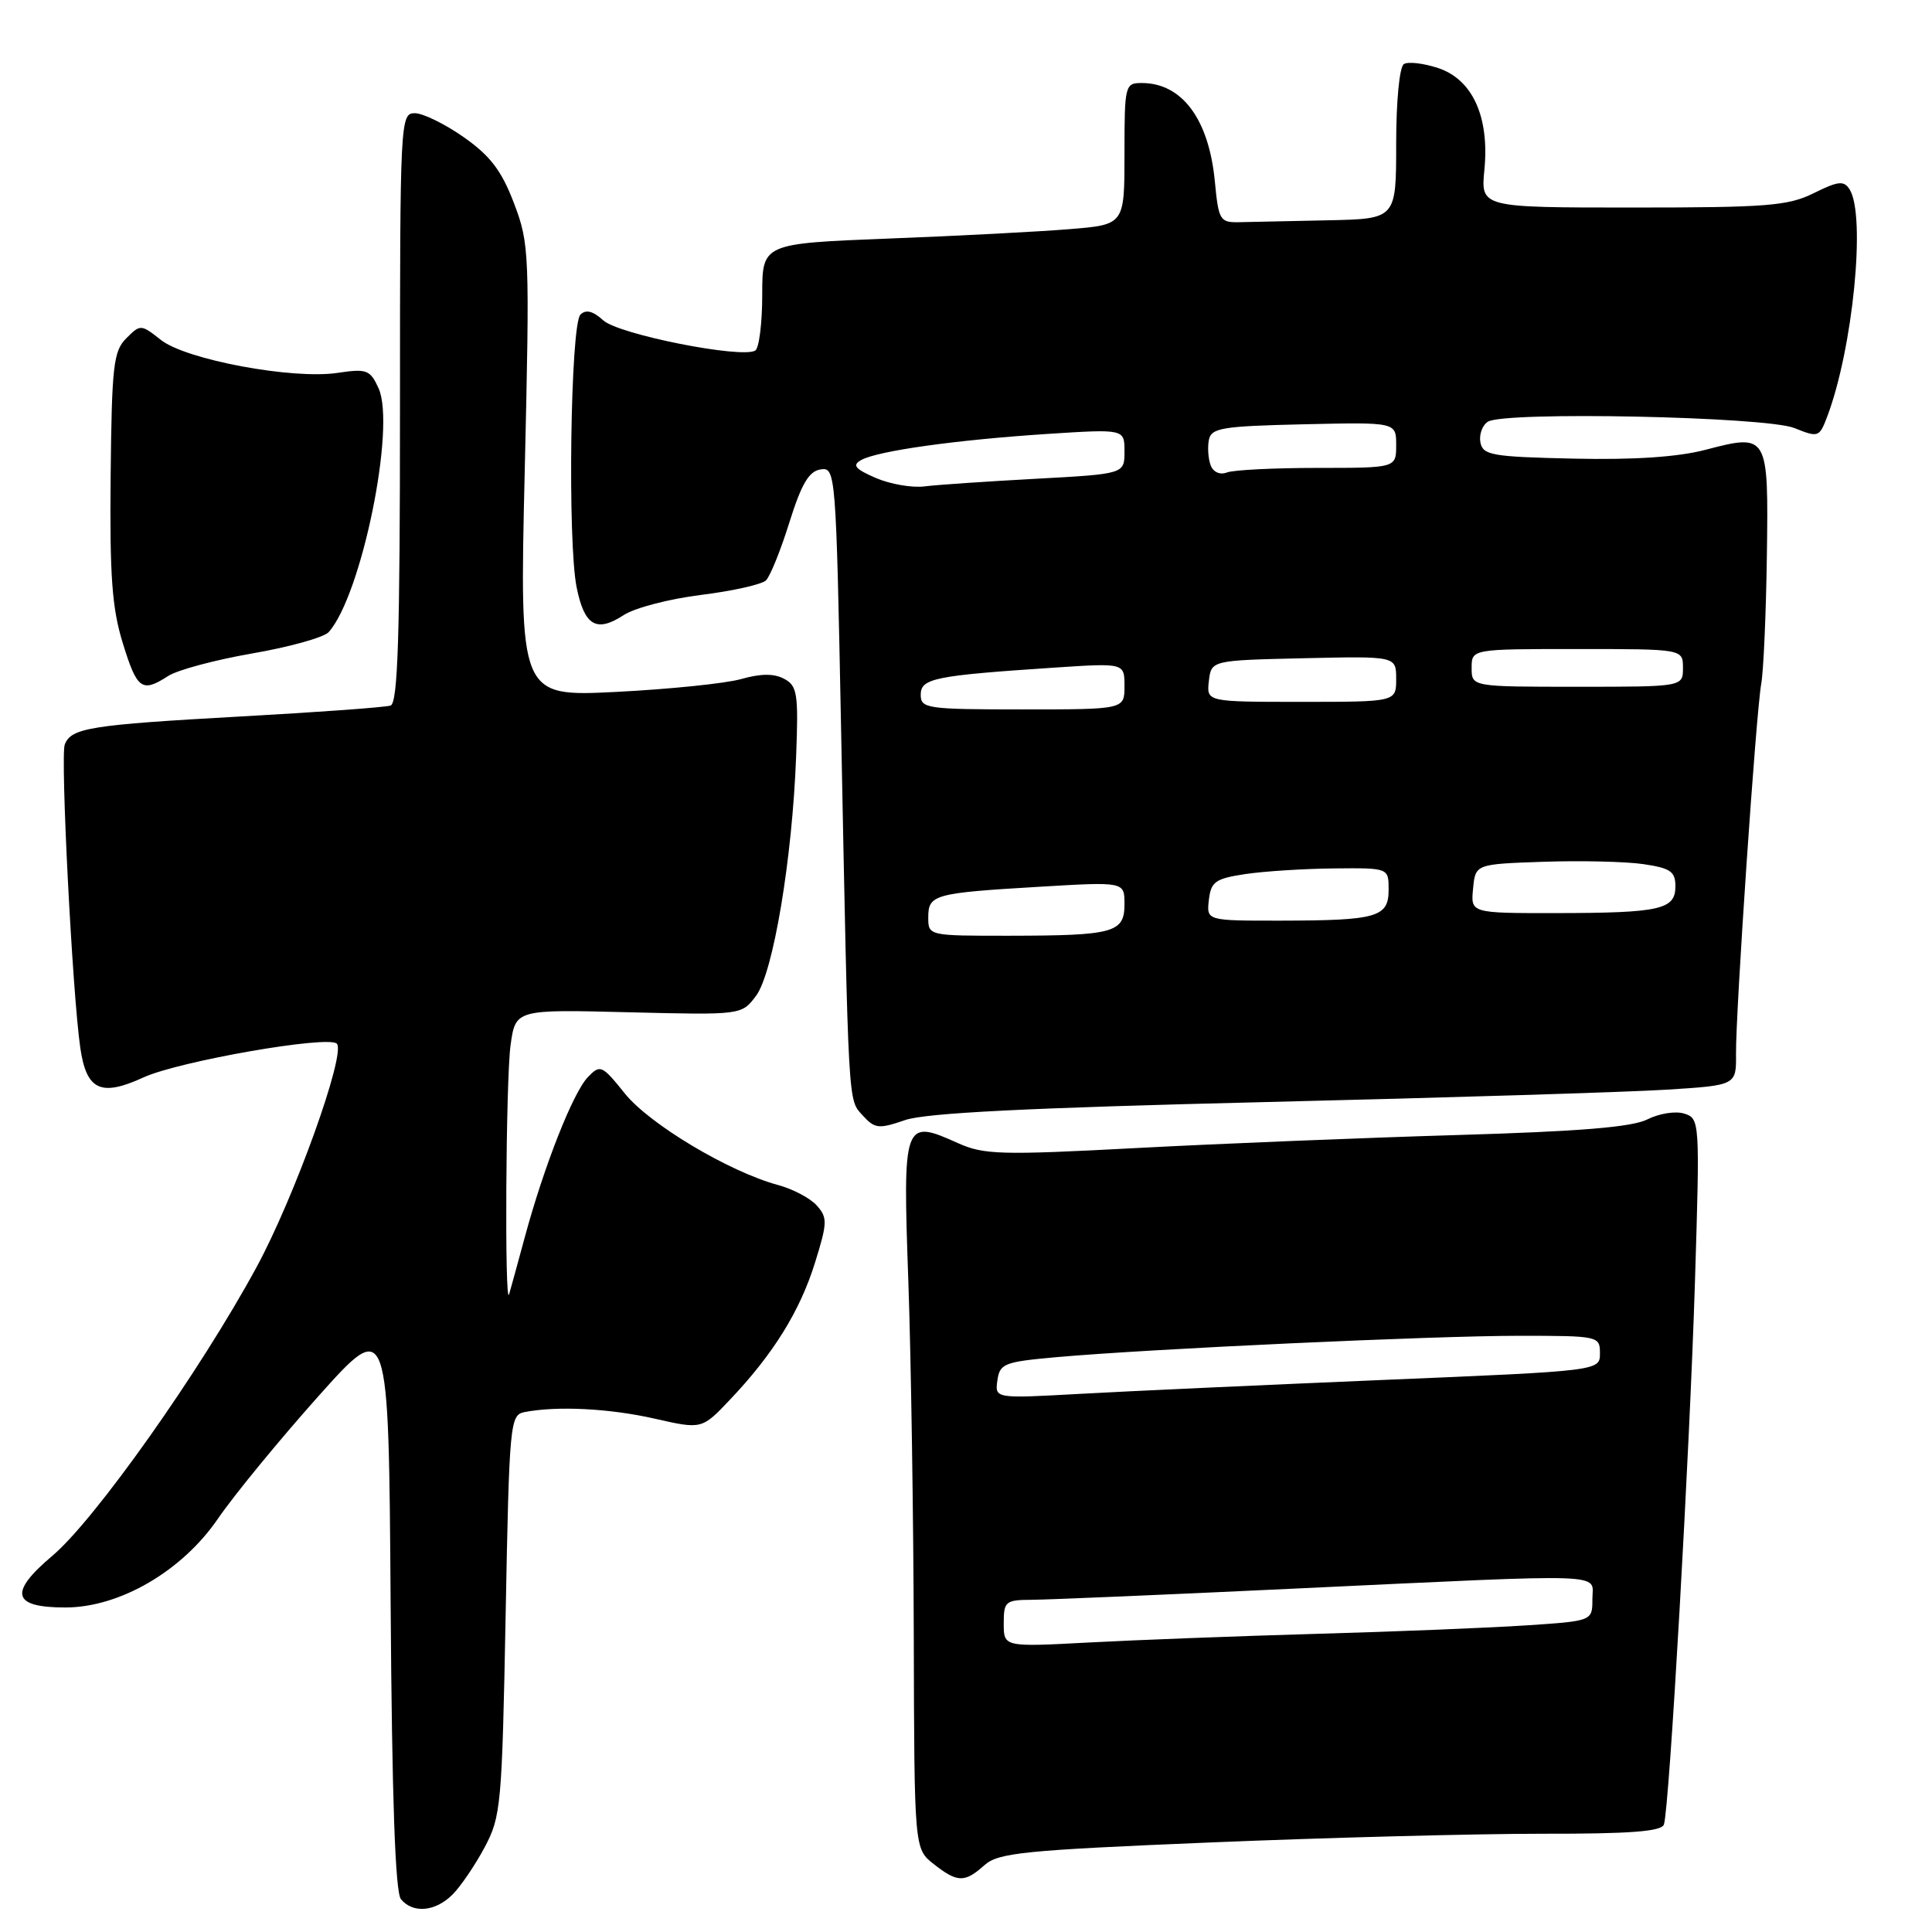 <?xml version="1.0" encoding="UTF-8" standalone="no"?>
<!DOCTYPE svg PUBLIC "-//W3C//DTD SVG 1.1//EN" "http://www.w3.org/Graphics/SVG/1.1/DTD/svg11.dtd" >
<svg xmlns="http://www.w3.org/2000/svg" xmlns:xlink="http://www.w3.org/1999/xlink" version="1.1" viewBox="0 0 256 256">
 <g >
 <path fill="currentColor"
d=" M 59.96 251.04 C 61.04 249.96 62.95 247.15 64.21 244.79 C 66.39 240.71 66.52 239.21 67.00 214.00 C 67.48 188.50 67.58 187.49 69.50 187.11 C 73.80 186.27 80.78 186.62 86.75 187.98 C 93.00 189.40 93.00 189.40 96.75 185.44 C 102.47 179.41 105.99 173.74 107.99 167.32 C 109.64 162.03 109.66 161.34 108.24 159.75 C 107.39 158.78 105.07 157.55 103.09 157.02 C 96.60 155.26 86.07 148.97 82.80 144.90 C 79.76 141.12 79.54 141.02 77.90 142.72 C 75.92 144.77 72.06 154.59 69.52 164.00 C 68.55 167.57 67.63 170.95 67.46 171.50 C 66.85 173.53 67.02 143.11 67.65 138.51 C 68.31 133.75 68.31 133.75 83.29 134.13 C 98.27 134.50 98.27 134.50 100.18 131.95 C 102.45 128.92 104.98 113.84 105.49 100.24 C 105.81 91.91 105.65 90.88 103.91 89.95 C 102.57 89.23 100.82 89.24 98.24 89.97 C 96.18 90.56 88.73 91.32 81.67 91.68 C 68.83 92.32 68.83 92.32 69.53 62.41 C 70.20 33.51 70.15 32.31 68.11 26.94 C 66.47 22.63 64.99 20.67 61.47 18.19 C 58.98 16.44 56.05 15.00 54.97 15.00 C 53.04 15.00 53.00 15.86 53.00 54.03 C 53.00 84.36 52.72 93.16 51.75 93.49 C 51.06 93.72 42.17 94.37 32.00 94.93 C 11.94 96.05 9.43 96.44 8.58 98.66 C 7.99 100.20 9.58 131.45 10.63 138.78 C 11.44 144.47 13.34 145.37 19.02 142.76 C 23.71 140.61 43.49 137.16 44.63 138.29 C 45.88 139.55 39.02 158.66 33.98 167.93 C 26.48 181.75 12.57 201.40 6.94 206.15 C 1.13 211.05 1.61 213.00 8.65 213.00 C 15.84 213.00 24.10 208.20 28.86 201.26 C 31.03 198.09 37.02 190.80 42.15 185.05 C 51.50 174.59 51.50 174.59 51.76 212.46 C 51.94 238.38 52.37 250.75 53.13 251.66 C 54.73 253.58 57.69 253.31 59.96 251.04 Z  M 130.44 247.15 C 132.27 245.50 135.65 245.16 160.50 244.13 C 175.90 243.49 195.60 242.98 204.28 242.98 C 216.03 243.00 220.17 242.68 220.48 241.75 C 221.20 239.59 223.89 192.47 224.59 169.86 C 225.25 148.53 225.23 148.21 223.18 147.56 C 222.04 147.19 219.84 147.54 218.30 148.32 C 216.26 149.35 209.36 149.92 193.00 150.40 C 180.62 150.77 161.55 151.54 150.61 152.12 C 132.56 153.08 130.36 153.01 126.91 151.46 C 119.73 148.22 119.61 148.57 120.36 169.78 C 120.72 180.07 121.04 201.21 121.08 216.74 C 121.15 244.97 121.15 244.97 123.71 246.99 C 126.87 249.47 127.82 249.49 130.44 247.15 Z  M 167.63 146.03 C 191.76 145.45 215.68 144.71 220.78 144.39 C 230.07 143.81 230.07 143.81 230.03 139.65 C 229.98 134.14 232.67 94.60 233.37 90.62 C 233.68 88.91 234.01 81.26 234.12 73.63 C 234.34 57.53 234.29 57.43 225.99 59.60 C 222.32 60.56 216.52 60.95 208.51 60.77 C 197.69 60.53 196.49 60.32 196.16 58.62 C 195.97 57.59 196.41 56.35 197.15 55.88 C 199.35 54.48 233.99 55.20 237.77 56.72 C 240.92 57.99 241.07 57.94 242.09 55.27 C 245.52 46.25 247.27 28.55 245.08 25.09 C 244.33 23.91 243.58 23.98 240.34 25.59 C 236.94 27.28 234.17 27.50 216.35 27.50 C 196.20 27.50 196.20 27.50 196.69 22.50 C 197.37 15.46 195.12 10.52 190.54 9.01 C 188.62 8.38 186.58 8.14 186.02 8.49 C 185.44 8.85 185.00 13.38 185.00 19.06 C 185.00 29.00 185.00 29.00 176.00 29.19 C 171.05 29.29 165.76 29.40 164.25 29.44 C 161.64 29.50 161.47 29.22 160.97 24.00 C 160.17 15.77 156.62 11.00 151.28 11.00 C 149.07 11.00 149.00 11.29 149.00 20.38 C 149.00 29.77 149.00 29.77 141.75 30.36 C 137.76 30.69 126.96 31.26 117.75 31.61 C 101.00 32.27 101.00 32.27 101.00 39.07 C 101.00 42.82 100.58 46.14 100.08 46.45 C 98.30 47.55 82.01 44.32 79.95 42.46 C 78.56 41.20 77.63 40.97 76.91 41.69 C 75.59 43.01 75.19 71.86 76.41 77.84 C 77.44 82.93 79.03 83.86 82.65 81.50 C 84.09 80.55 88.70 79.35 92.89 78.83 C 97.08 78.31 100.95 77.44 101.50 76.90 C 102.05 76.36 103.45 72.90 104.60 69.21 C 106.20 64.11 107.19 62.43 108.74 62.20 C 110.73 61.90 110.78 62.48 111.45 96.70 C 112.45 147.42 112.35 145.62 114.33 147.82 C 115.92 149.56 116.43 149.62 119.92 148.42 C 122.66 147.47 136.27 146.79 167.63 146.03 Z  M 22.29 89.57 C 23.50 88.78 28.53 87.43 33.45 86.58 C 38.37 85.73 42.91 84.46 43.54 83.77 C 47.89 78.95 52.48 56.54 50.16 51.44 C 49.04 49.00 48.60 48.83 44.72 49.41 C 38.78 50.30 24.66 47.67 21.33 45.05 C 18.68 42.96 18.60 42.95 16.73 44.83 C 15.03 46.53 14.81 48.47 14.66 63.12 C 14.53 76.33 14.84 80.61 16.28 85.25 C 18.17 91.37 18.80 91.82 22.29 89.57 Z  M 133.00 215.12 C 133.00 212.18 133.22 212.00 136.75 211.98 C 138.81 211.97 154.45 211.31 171.50 210.50 C 214.10 208.50 211.00 208.39 211.00 211.89 C 211.00 214.79 211.00 214.79 202.25 215.37 C 197.44 215.69 184.95 216.20 174.50 216.49 C 164.05 216.79 150.44 217.31 144.25 217.64 C 133.00 218.24 133.00 218.24 133.00 215.12 Z  M 132.16 182.91 C 132.47 180.68 133.06 180.45 140.00 179.83 C 152.31 178.73 189.81 177.00 201.30 177.00 C 211.83 177.00 212.00 177.04 212.00 179.32 C 212.00 181.65 212.00 181.65 183.25 182.85 C 167.44 183.52 149.40 184.34 143.16 184.69 C 131.82 185.32 131.82 185.32 132.16 182.91 Z  M 123.00 121.57 C 123.00 118.53 123.74 118.33 137.75 117.50 C 149.00 116.83 149.00 116.83 149.00 119.80 C 149.00 123.59 147.62 123.97 133.75 123.99 C 123.03 124.00 123.00 123.99 123.00 121.57 Z  M 160.18 119.25 C 160.46 116.83 161.03 116.42 165.00 115.82 C 167.47 115.45 172.76 115.11 176.75 115.07 C 184.00 115.00 184.00 115.00 184.00 117.88 C 184.00 121.54 182.50 121.97 169.68 121.99 C 159.87 122.00 159.87 122.00 160.18 119.25 Z  M 195.19 117.75 C 195.50 114.50 195.50 114.50 204.50 114.19 C 209.45 114.02 215.41 114.16 217.75 114.50 C 221.35 115.03 222.00 115.48 222.00 117.44 C 222.00 120.52 220.01 120.97 206.19 120.99 C 194.87 121.00 194.87 121.00 195.19 117.75 Z  M 122.00 92.06 C 122.00 89.88 123.81 89.52 139.75 88.46 C 149.00 87.85 149.00 87.85 149.00 90.92 C 149.00 94.00 149.00 94.00 135.50 94.00 C 122.81 94.00 122.00 93.88 122.00 92.06 Z  M 160.18 90.25 C 160.50 87.50 160.50 87.50 172.75 87.22 C 185.00 86.94 185.00 86.94 185.00 89.97 C 185.00 93.00 185.00 93.00 172.43 93.00 C 159.87 93.00 159.87 93.00 160.18 90.25 Z  M 195.00 88.50 C 195.00 86.00 195.00 86.00 209.00 86.00 C 223.00 86.00 223.00 86.00 223.00 88.50 C 223.00 91.00 223.00 91.00 209.00 91.00 C 195.00 91.00 195.00 91.00 195.00 88.50 Z  M 116.04 63.33 C 113.28 62.13 112.89 61.64 114.11 60.96 C 116.28 59.74 126.69 58.29 138.75 57.50 C 149.00 56.84 149.00 56.84 149.00 59.82 C 149.00 62.80 149.00 62.80 137.25 63.44 C 130.79 63.79 124.15 64.24 122.50 64.45 C 120.85 64.66 117.94 64.15 116.04 63.33 Z  M 160.42 61.66 C 160.10 60.81 159.99 59.30 160.18 58.31 C 160.49 56.70 161.88 56.47 172.76 56.22 C 185.00 55.94 185.00 55.94 185.00 58.97 C 185.00 62.00 185.00 62.00 174.58 62.00 C 168.85 62.00 163.46 62.27 162.59 62.60 C 161.66 62.96 160.77 62.57 160.42 61.66 Z "/>
</g>
</svg>